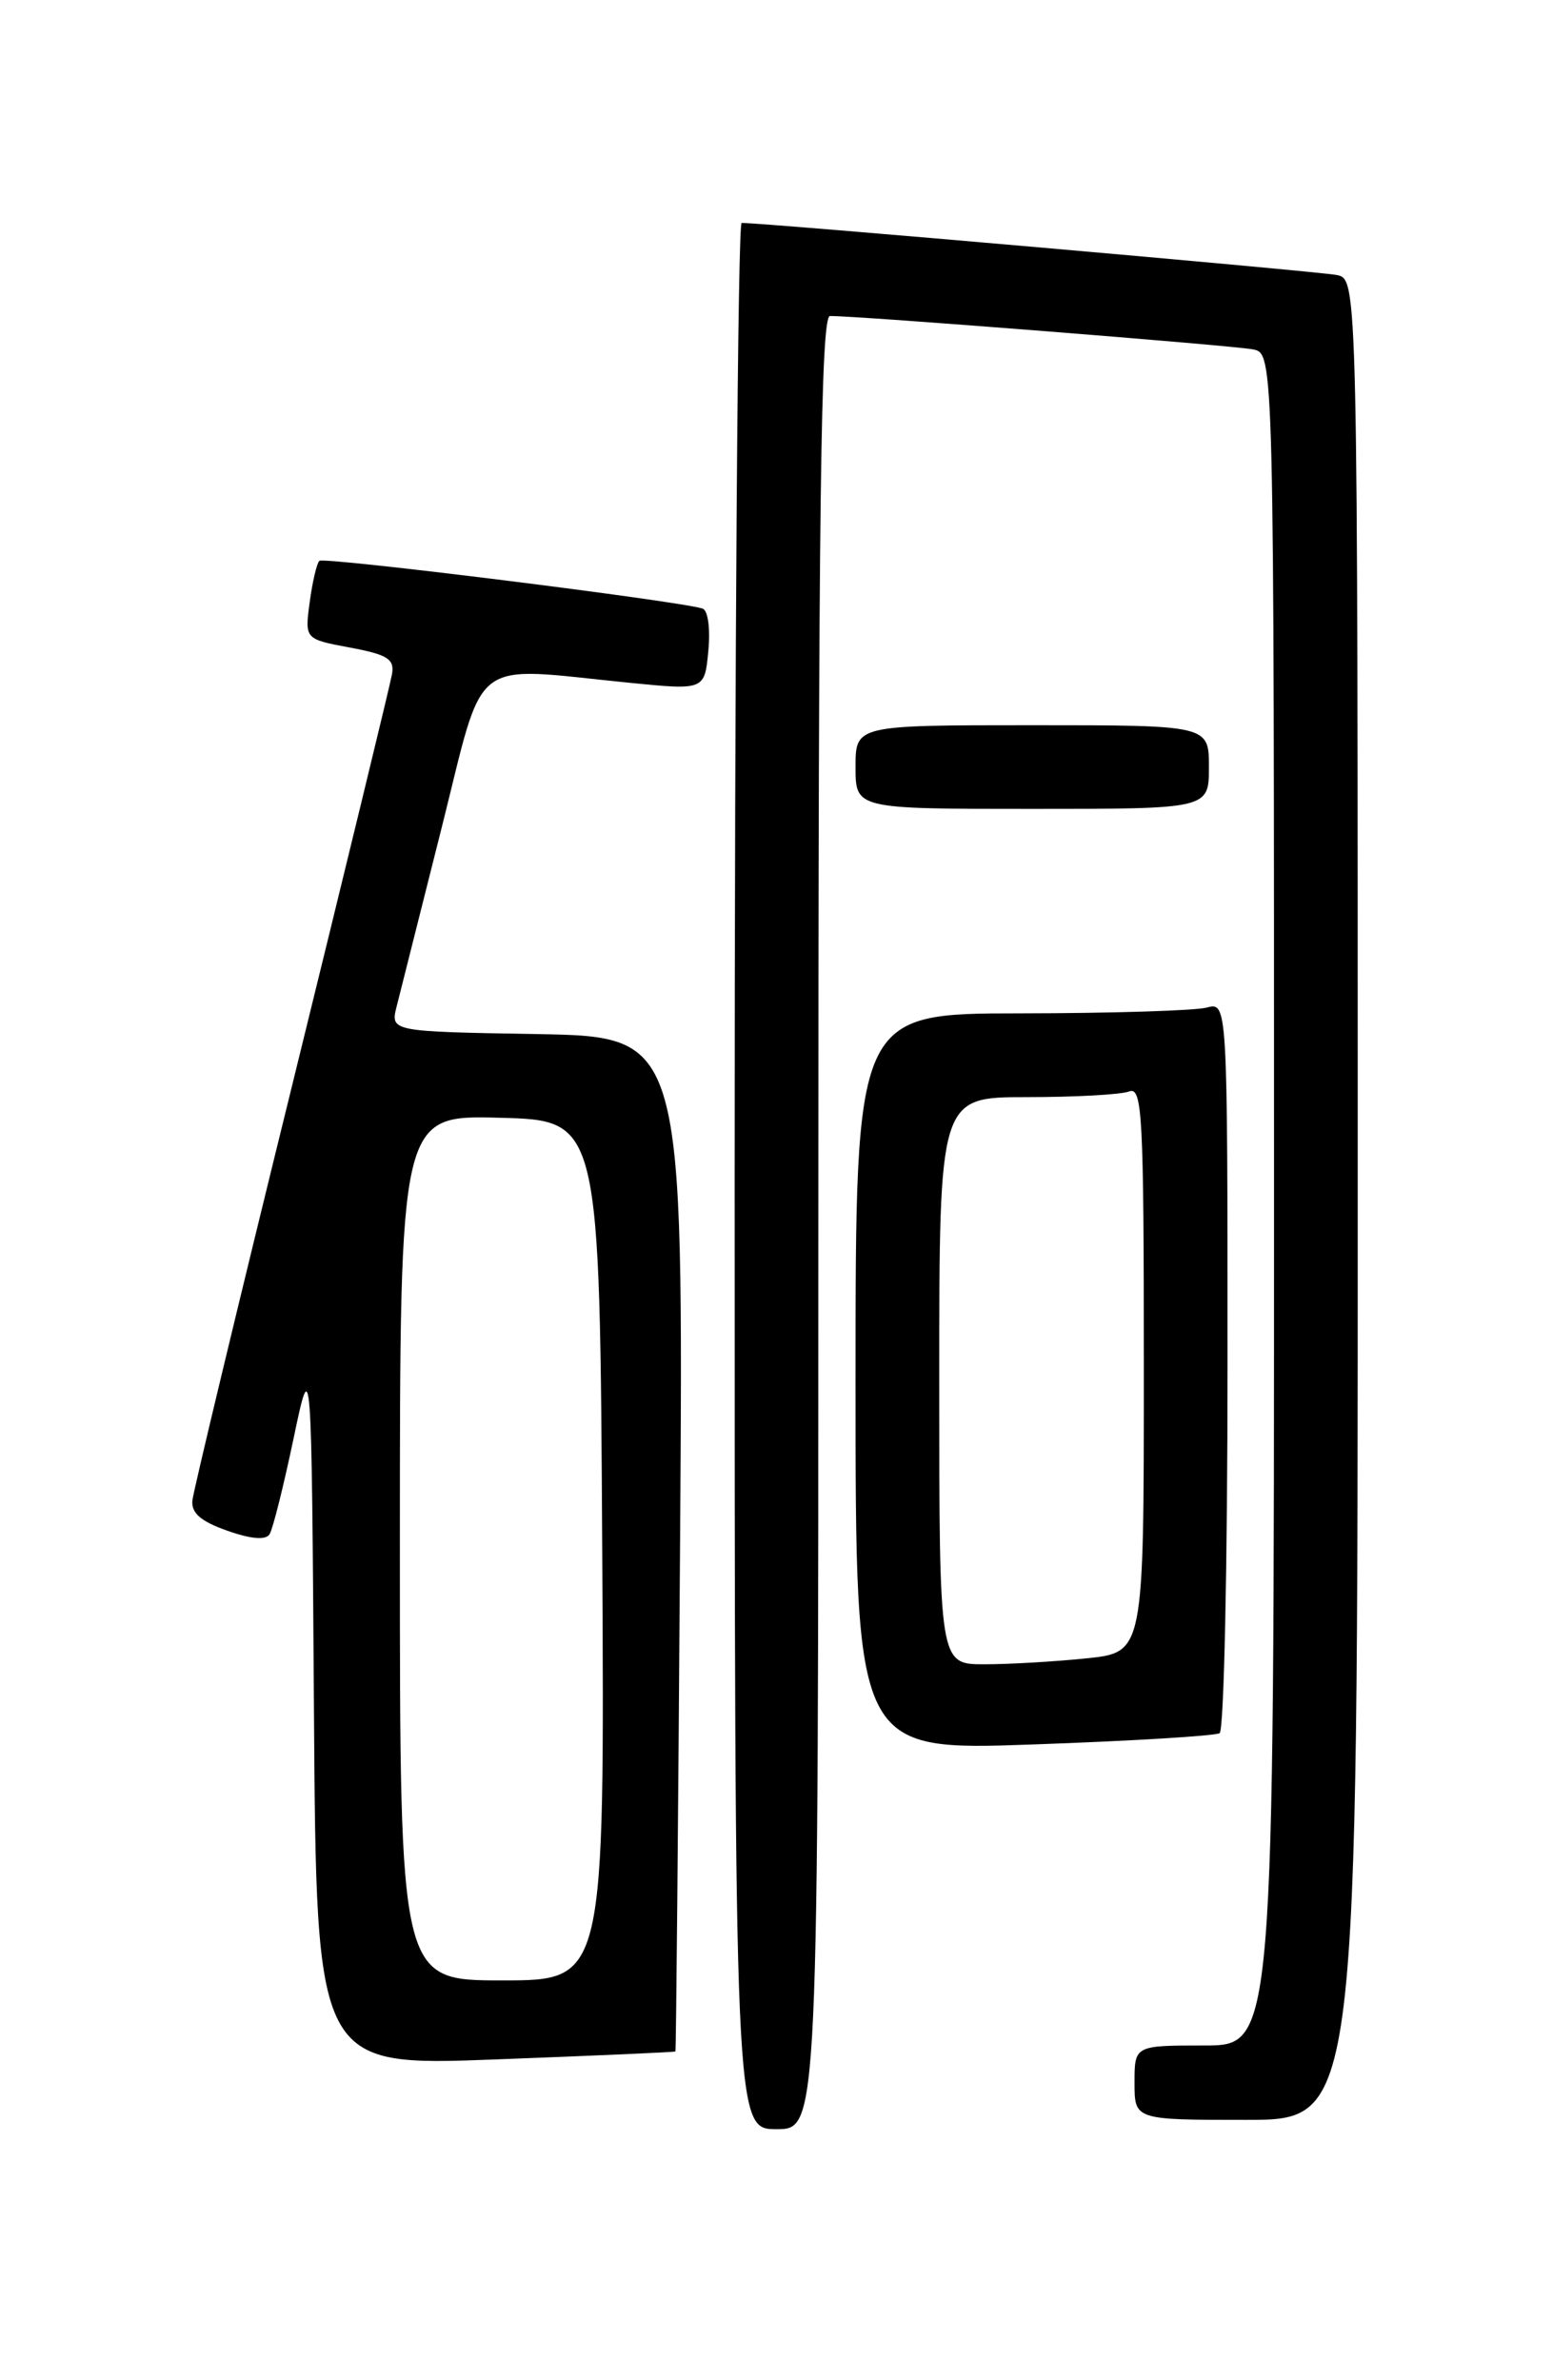 <?xml version="1.0" encoding="UTF-8" standalone="no"?>
<!DOCTYPE svg PUBLIC "-//W3C//DTD SVG 1.1//EN" "http://www.w3.org/Graphics/SVG/1.1/DTD/svg11.dtd" >
<svg xmlns="http://www.w3.org/2000/svg" xmlns:xlink="http://www.w3.org/1999/xlink" version="1.1" viewBox="0 0 167 256">
 <g >
 <path fill="currentColor"
d=" M 88.00 131.50 C 88.00 54.17 88.26 34.00 89.25 33.99 C 92.08 33.95 132.68 37.16 134.75 37.58 C 137.00 38.04 137.00 38.04 137.00 129.02 C 137.00 220.00 137.00 220.00 129.50 220.00 C 122.00 220.00 122.00 220.00 122.00 224.00 C 122.00 228.00 122.00 228.00 134.00 228.00 C 146.00 228.00 146.00 228.00 146.00 129.02 C 146.00 30.04 146.00 30.04 143.75 29.58 C 141.78 29.18 81.71 23.92 79.75 23.98 C 79.34 23.99 79.00 70.12 79.00 126.50 C 79.00 229.00 79.00 229.00 83.50 229.00 C 88.00 229.00 88.00 229.00 88.00 131.50 Z  M 72.63 220.64 C 72.70 220.56 72.93 195.98 73.13 166.00 C 73.50 111.50 73.50 111.50 57.74 111.22 C 41.97 110.95 41.97 110.95 42.66 108.22 C 43.04 106.73 45.22 98.08 47.50 89.00 C 52.21 70.23 50.31 71.70 67.63 73.43 C 75.77 74.24 75.77 74.24 76.17 70.01 C 76.40 67.60 76.13 65.63 75.54 65.45 C 72.83 64.61 34.79 59.87 34.34 60.32 C 34.06 60.60 33.59 62.61 33.30 64.79 C 32.77 68.74 32.77 68.74 37.64 69.65 C 41.70 70.41 42.44 70.89 42.15 72.53 C 41.96 73.61 37.10 93.62 31.35 117.00 C 25.59 140.38 20.80 160.34 20.69 161.37 C 20.55 162.73 21.59 163.63 24.43 164.63 C 27.01 165.54 28.58 165.67 28.99 165.01 C 29.34 164.45 30.49 159.84 31.56 154.75 C 33.50 145.50 33.50 145.50 33.76 183.87 C 34.02 222.23 34.02 222.23 53.26 221.50 C 63.84 221.10 72.56 220.72 72.63 220.64 Z  M 131.15 186.41 C 131.62 186.12 132.00 168.31 132.00 146.82 C 132.00 107.77 132.00 107.77 129.75 108.37 C 128.51 108.70 119.51 108.98 109.75 108.99 C 92.00 109.00 92.00 109.00 92.00 148.66 C 92.00 188.31 92.00 188.31 111.15 187.62 C 121.68 187.25 130.68 186.70 131.15 186.41 Z  M 130.00 82.50 C 130.00 78.00 130.00 78.00 111.00 78.00 C 92.00 78.00 92.00 78.00 92.00 82.50 C 92.00 87.00 92.00 87.00 111.00 87.00 C 130.00 87.00 130.00 87.00 130.00 82.50 Z  M 43.00 166.47 C 43.00 119.93 43.00 119.93 53.75 120.22 C 64.50 120.50 64.50 120.50 64.76 166.75 C 65.02 213.00 65.02 213.00 54.01 213.00 C 43.00 213.00 43.00 213.00 43.00 166.47 Z  M 101.00 148.50 C 101.00 118.00 101.00 118.00 110.42 118.00 C 115.60 118.00 120.55 117.73 121.42 117.39 C 122.84 116.85 123.00 119.88 123.00 147.25 C 123.00 177.72 123.00 177.72 116.85 178.36 C 113.47 178.71 108.52 179.00 105.85 179.00 C 101.00 179.00 101.00 179.00 101.00 148.50 Z "/>
</g>
</svg>